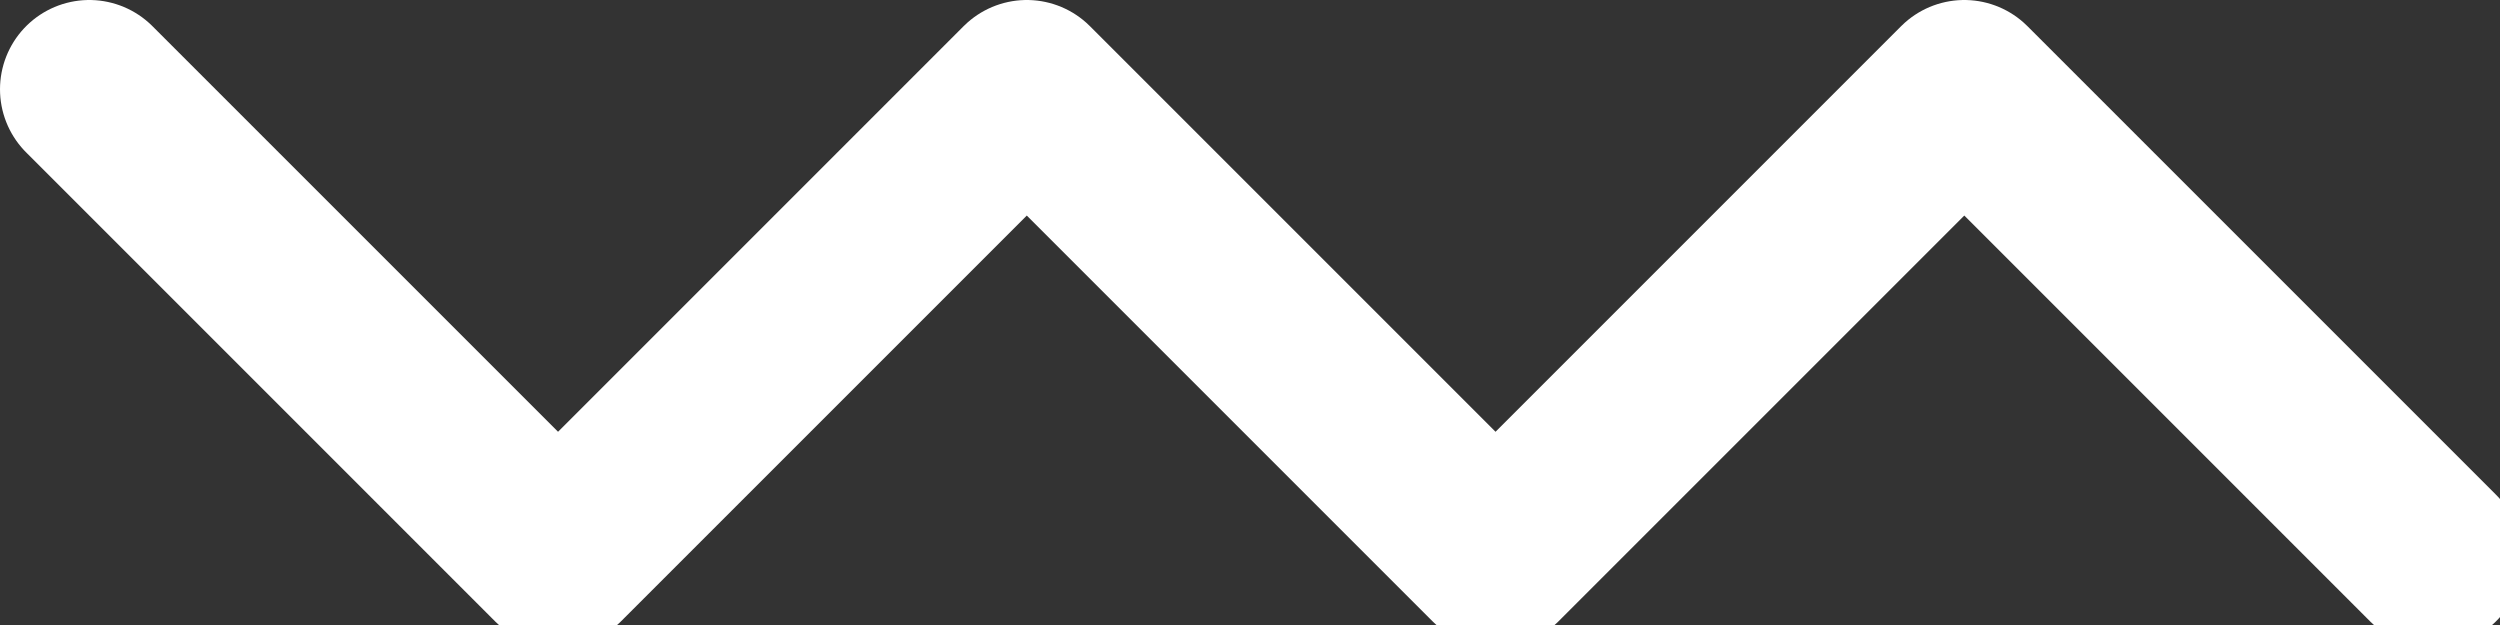 <svg viewBox="0 0 56 14" fill="none" xmlns="http://www.w3.org/2000/svg"><rect x="0" y="0" width="56" height="14" fill="#333333" stroke="none"/><path d="M2 2l10.5 10.5L23 2l10.5 10.5L44 2l10.5 10.5" stroke="#fff" stroke-width="4" stroke-linecap="round" stroke-linejoin="round"/></svg>